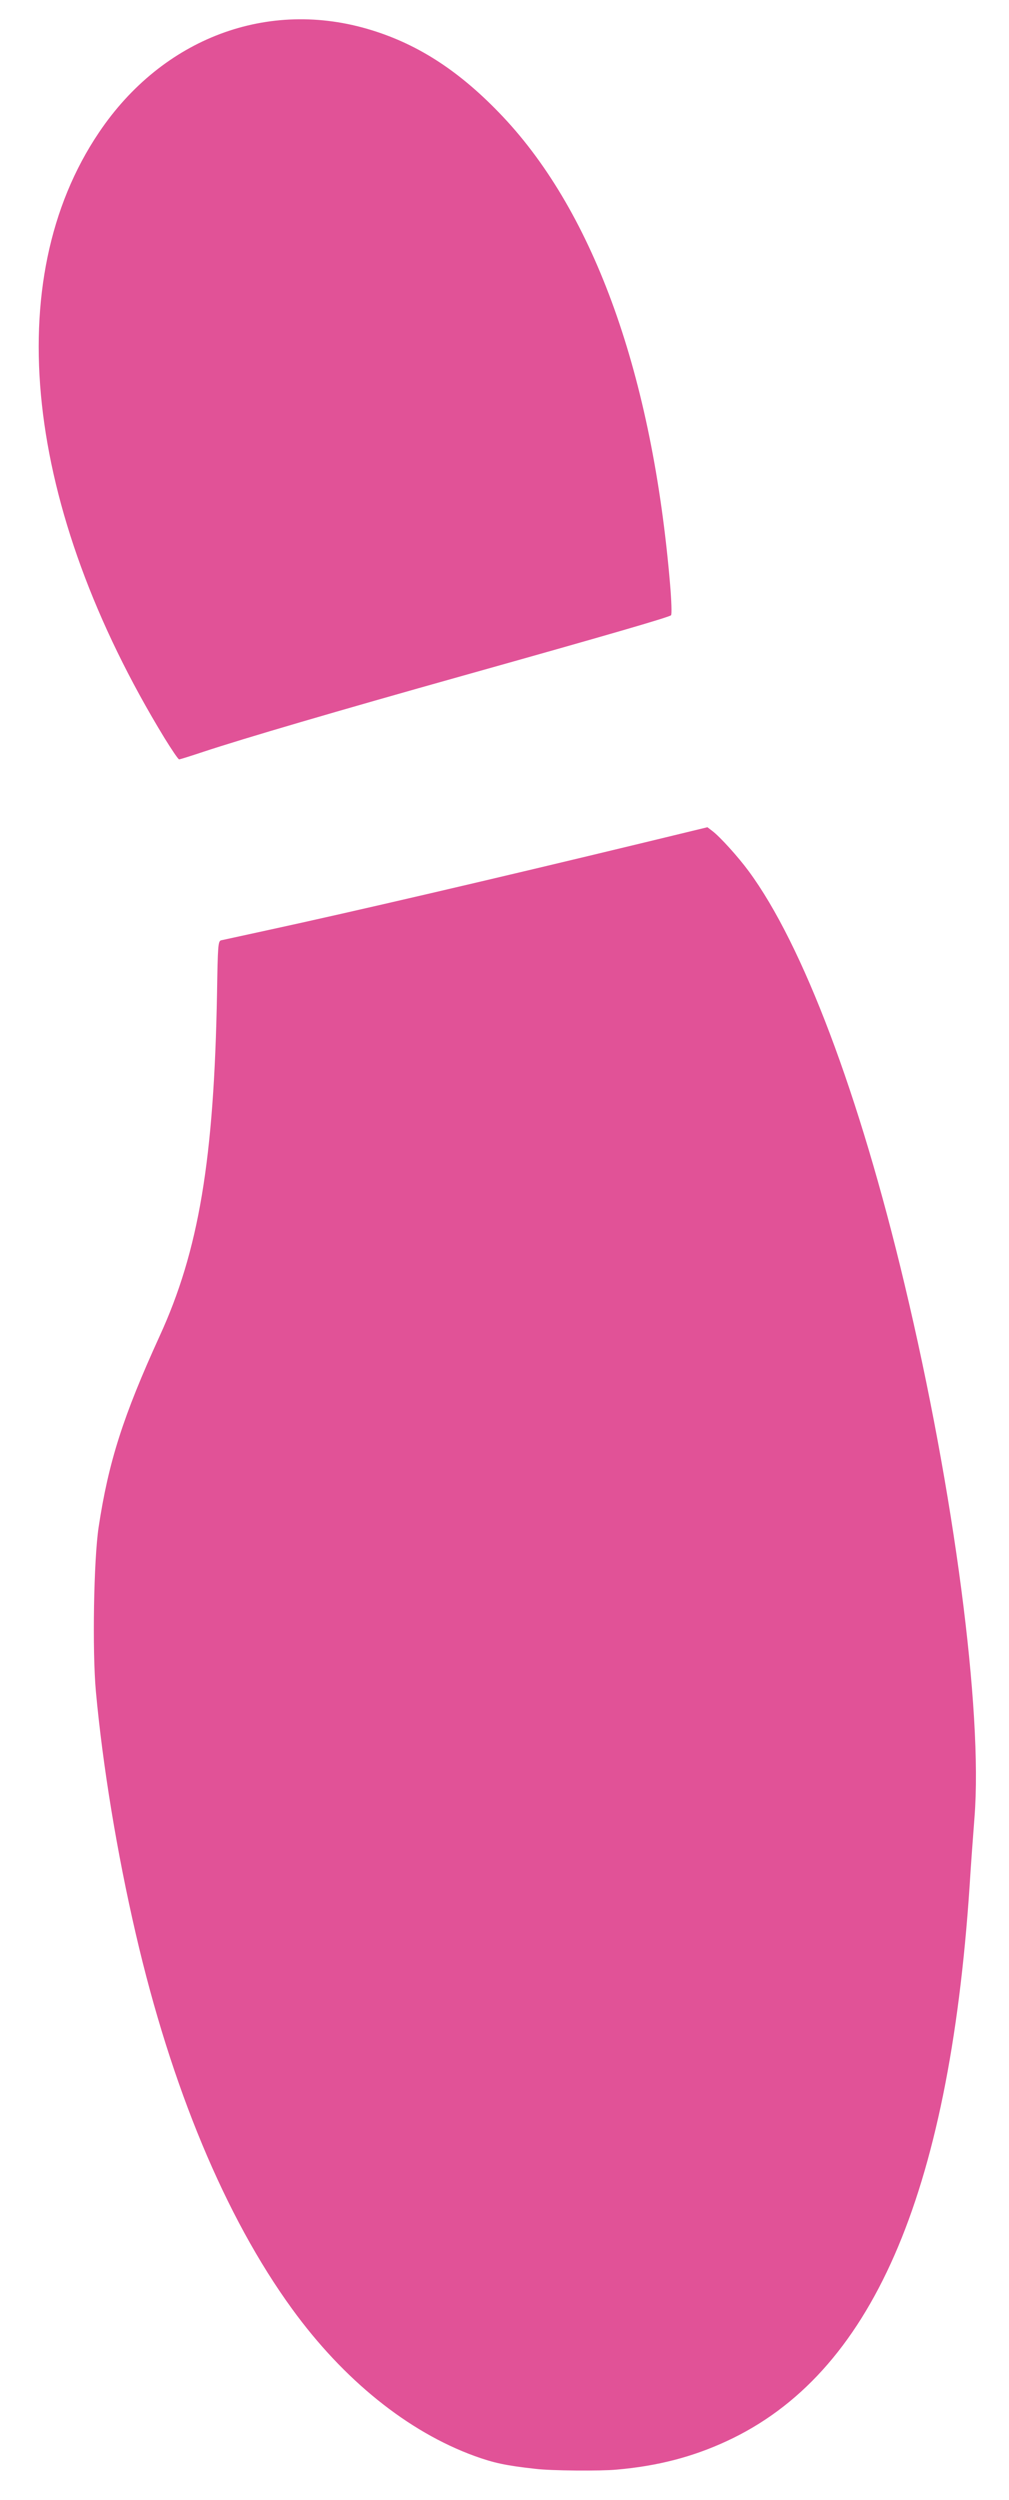 <svg width="42" height="104" viewBox="0 0 42 104" fill="none" xmlns="http://www.w3.org/2000/svg">
<path d="M22.296 102.697C21.058 102.562 20.541 102.447 19.757 102.163C16.978 101.152 14.301 98.996 12.155 96.039C9.385 92.231 7.13 86.828 5.65 80.434C4.871 77.076 4.277 73.465 3.991 70.356C3.838 68.666 3.901 64.895 4.104 63.534C4.517 60.804 5.127 58.903 6.64 55.587C8.277 52.025 8.911 48.22 9.034 41.301C9.066 39.322 9.077 39.149 9.205 39.114C9.273 39.1 10.148 38.907 11.143 38.692C14.681 37.925 20.513 36.57 26.858 35.037L29.447 34.41L29.647 34.563C29.966 34.802 30.719 35.633 31.167 36.241C33.416 39.29 35.764 45.489 37.654 53.428C39.713 62.044 40.914 71.185 40.563 75.603C40.506 76.344 40.409 77.639 40.358 78.486C39.49 91.39 36.257 98.77 30.243 101.546C28.827 102.202 27.37 102.581 25.662 102.729C24.992 102.792 22.933 102.776 22.296 102.697Z" fill="#E15297"/>
<path d="M6.847 30.7C1.012 21.132 -0.018 11.645 4.117 5.514C6.766 1.575 11.172 -0.076 15.469 1.255C17.464 1.869 19.195 3.01 20.937 4.857C24.753 8.907 27.158 15.631 27.893 24.311C27.949 24.979 27.97 25.564 27.932 25.593C27.848 25.674 25.327 26.407 19.283 28.103C14.069 29.566 10.144 30.716 8.452 31.277C7.939 31.447 7.493 31.589 7.456 31.588C7.418 31.588 7.147 31.185 6.847 30.7Z" fill="#E15297"/>
</svg>
